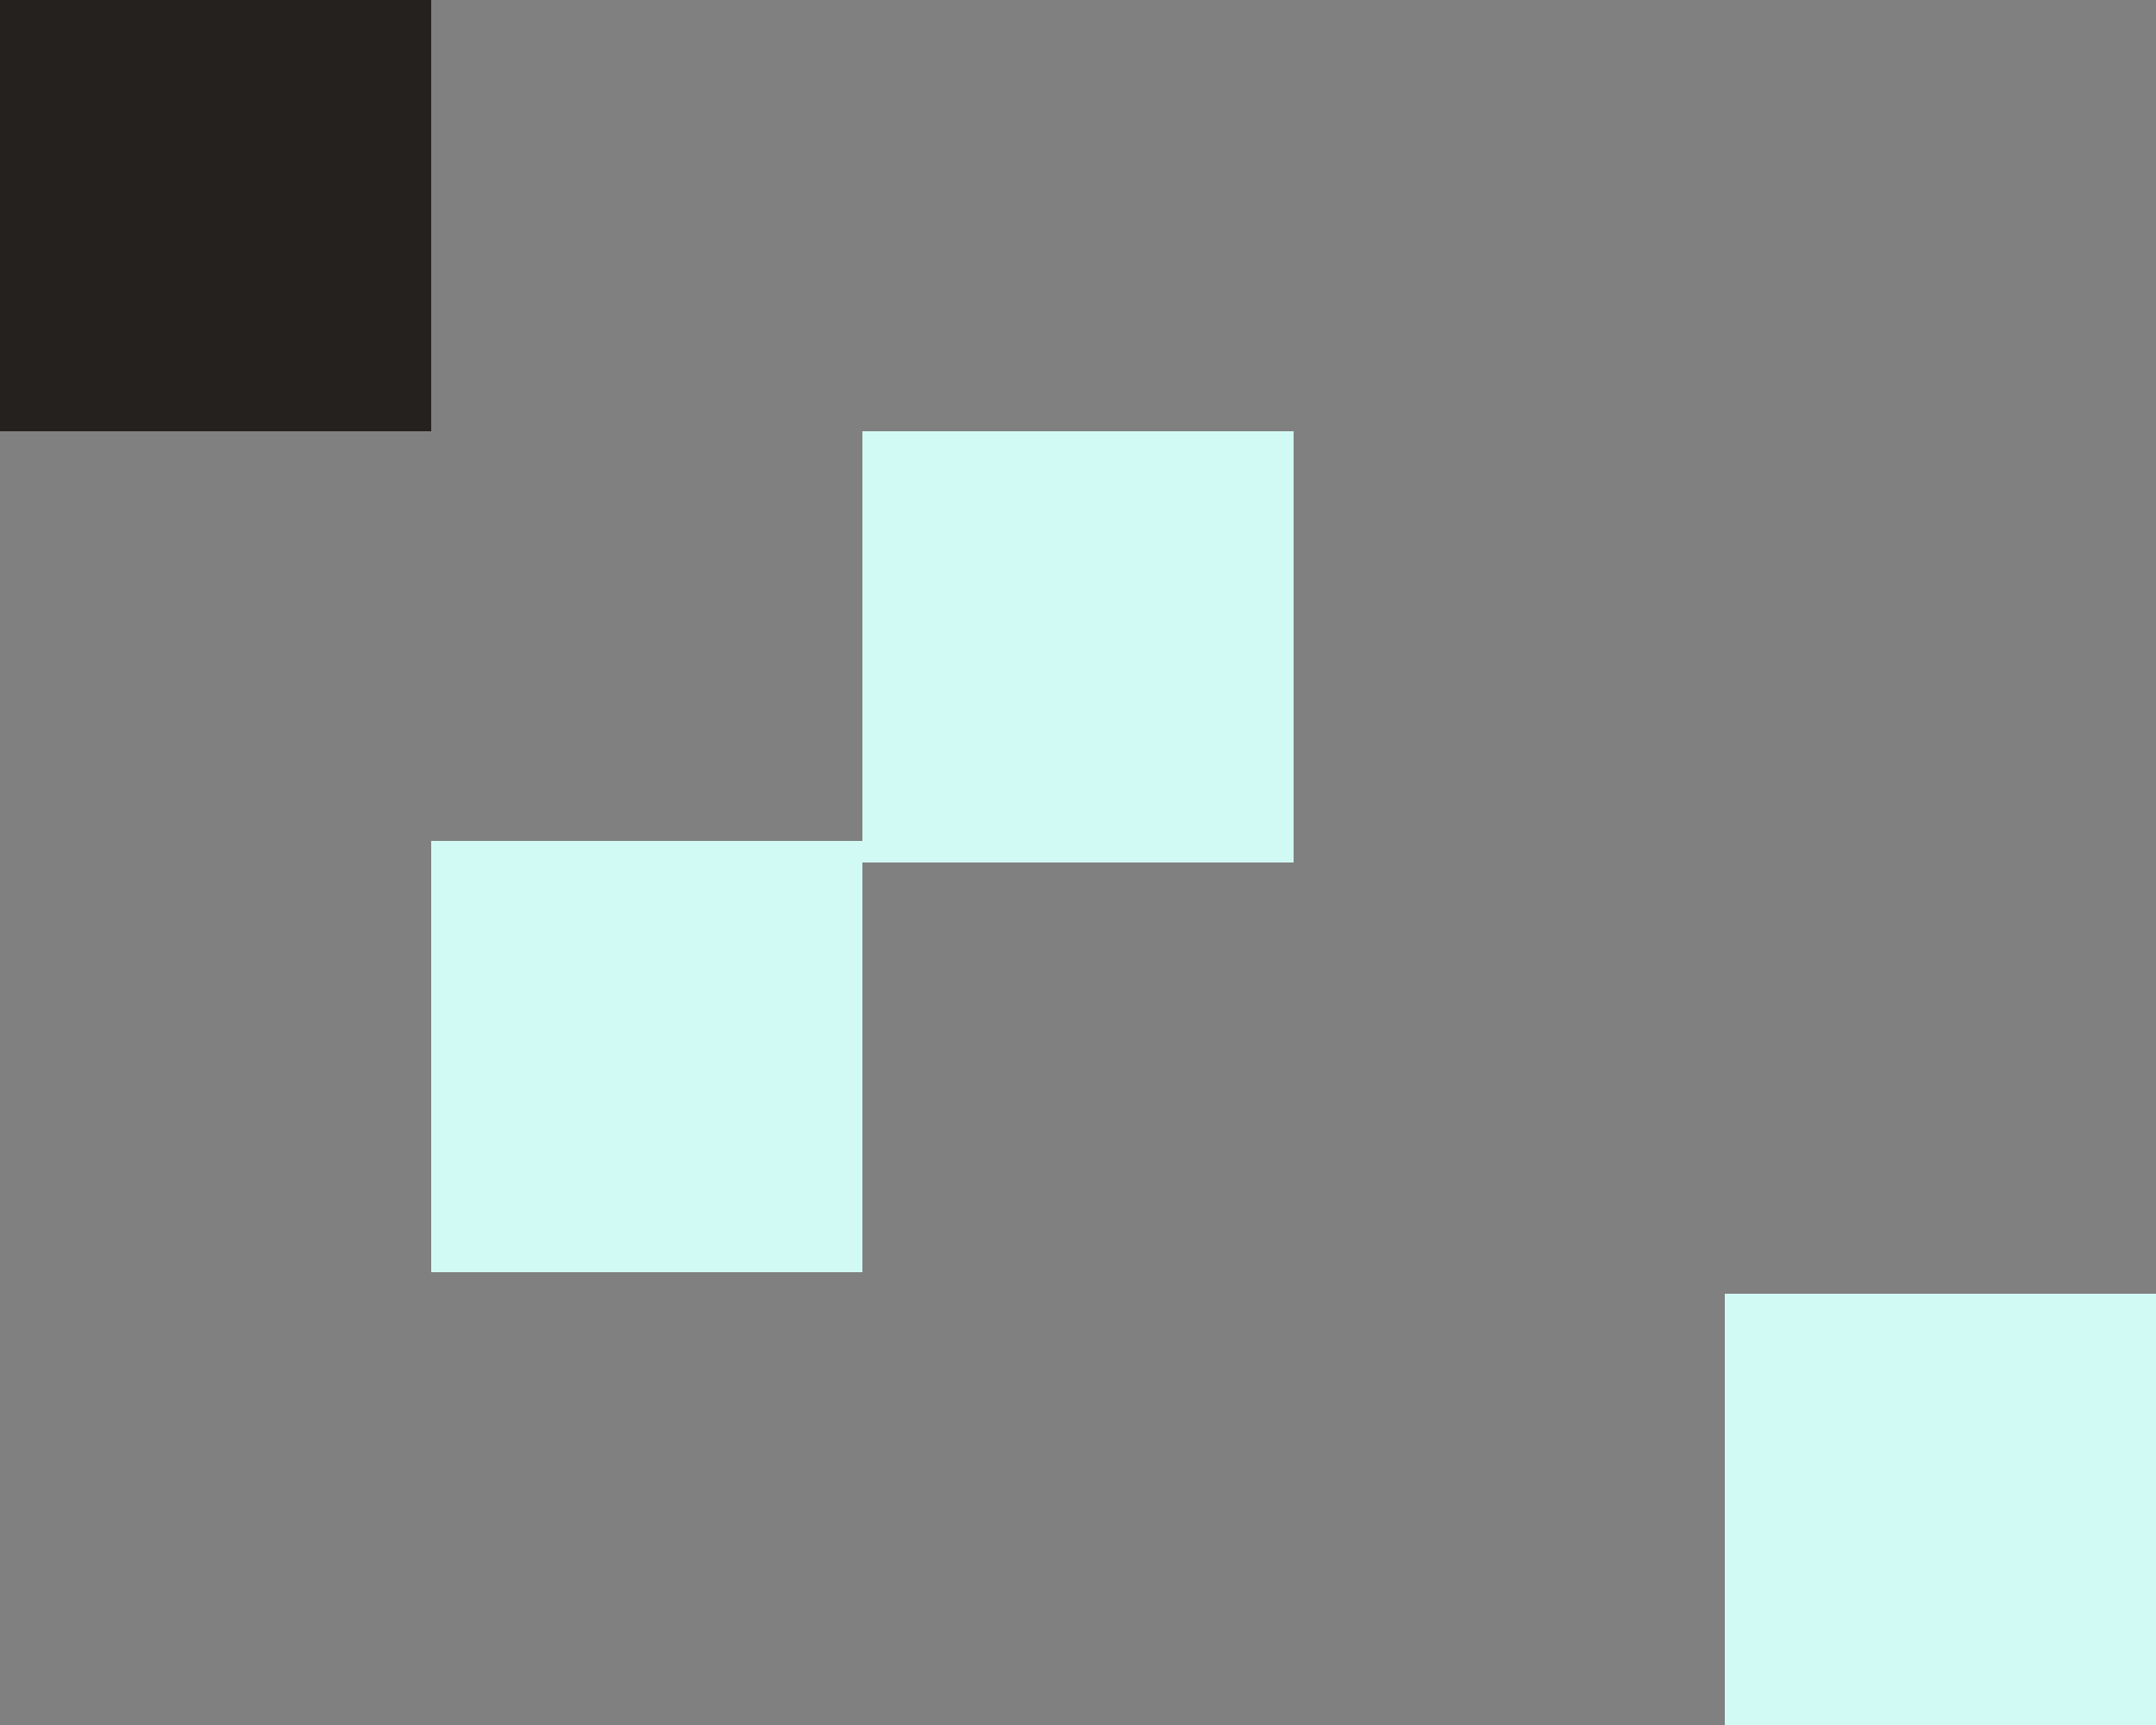 <svg xmlns="http://www.w3.org/2000/svg" width="50" height="40" viewBox="0 0 50 40" fill="none">
  <rect x="0" y="0" width="50" height="40" fill="#808080" stroke="none"/>
  <rect x="10" y="10" width="10" height="10" transform="rotate(180 10 10)" fill="#25211E"/>
  <rect x="30" y="20" width="10" height="10" transform="rotate(180 30 20)" fill="#D2FAF4"/>
  <rect x="50" y="40" width="10" height="10" transform="rotate(180 50 40)" fill="#D2FAF4"/>
  <rect x="20" y="29.5" width="10" height="10" transform="rotate(180 20 29.5)" fill="#D2FAF4"/>
</svg>
